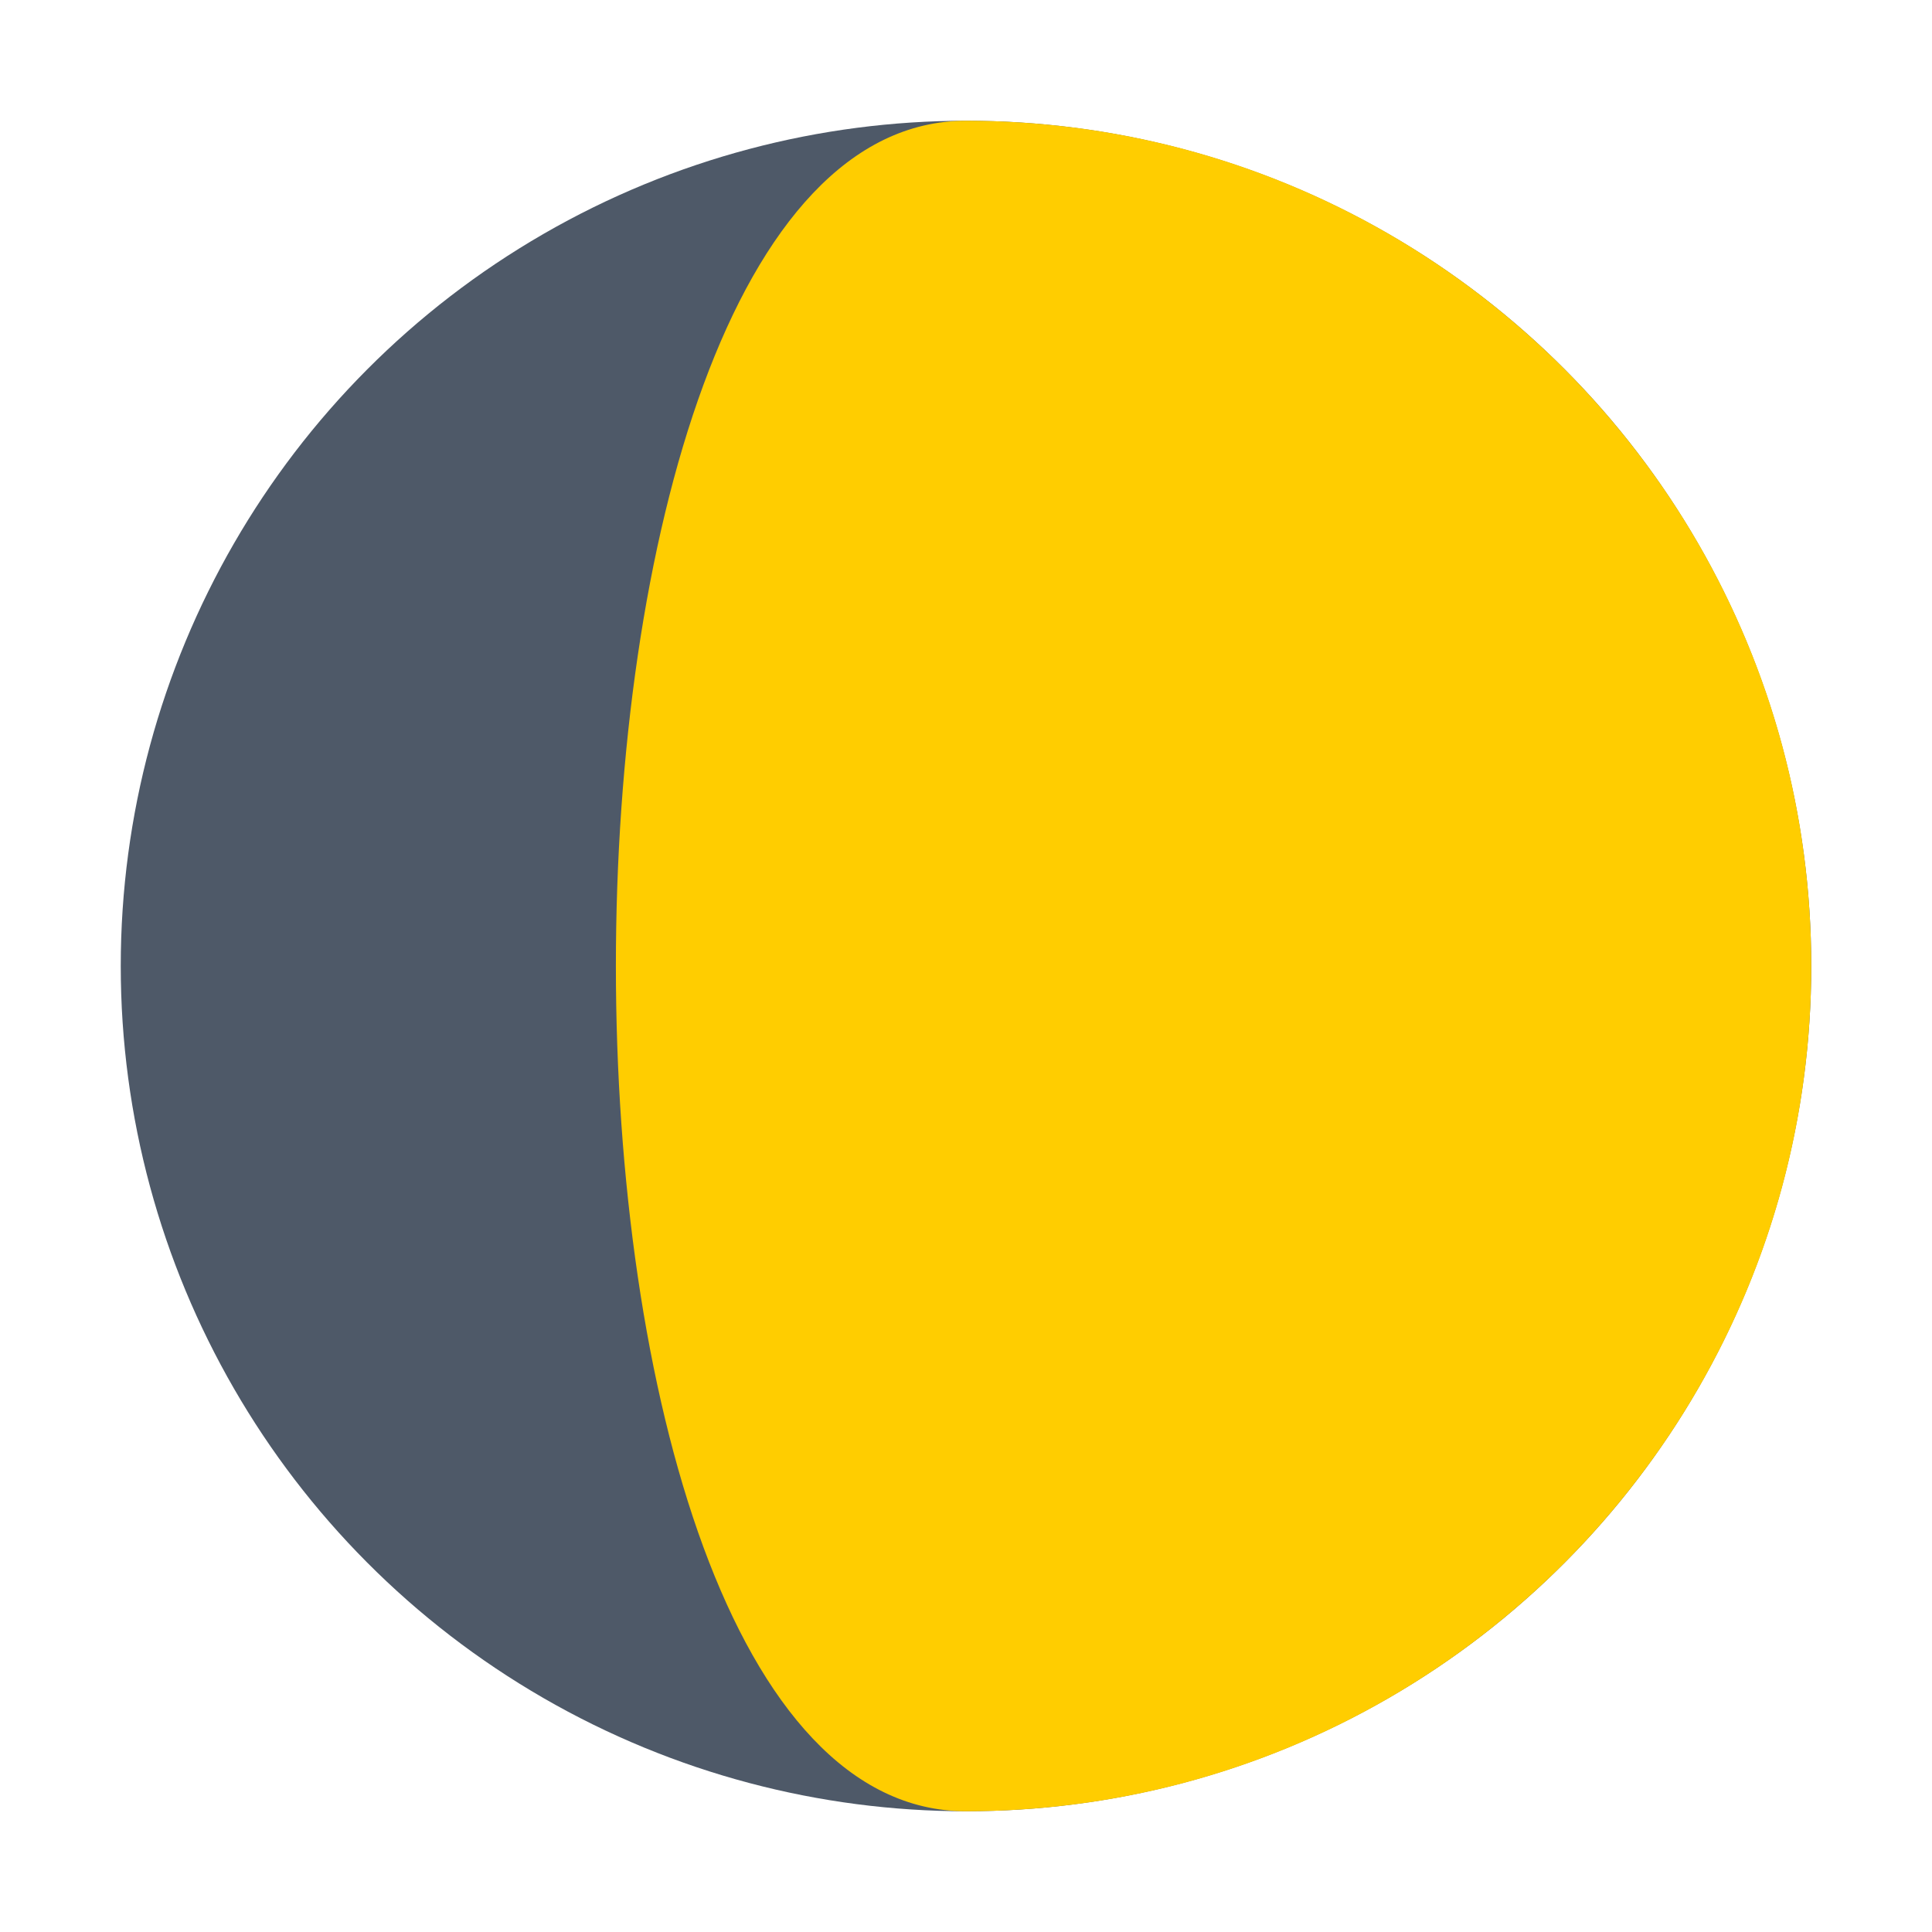 <?xml version="1.0" encoding="UTF-8"?><svg id="Layer_1" xmlns="http://www.w3.org/2000/svg" viewBox="0 0 40 40"><rect width="40" height="40" fill="none"/><g><circle cx="20" cy="20" r="17.5" fill="#4e5968"/><path d="m20,2.5c9.665,0,17.5,7.835,17.5,17.5,0,9.665-7.835,17.5-17.5,17.5-9.665,0-9.665-35,0-35Z" fill="#ffcd00"/></g></svg>